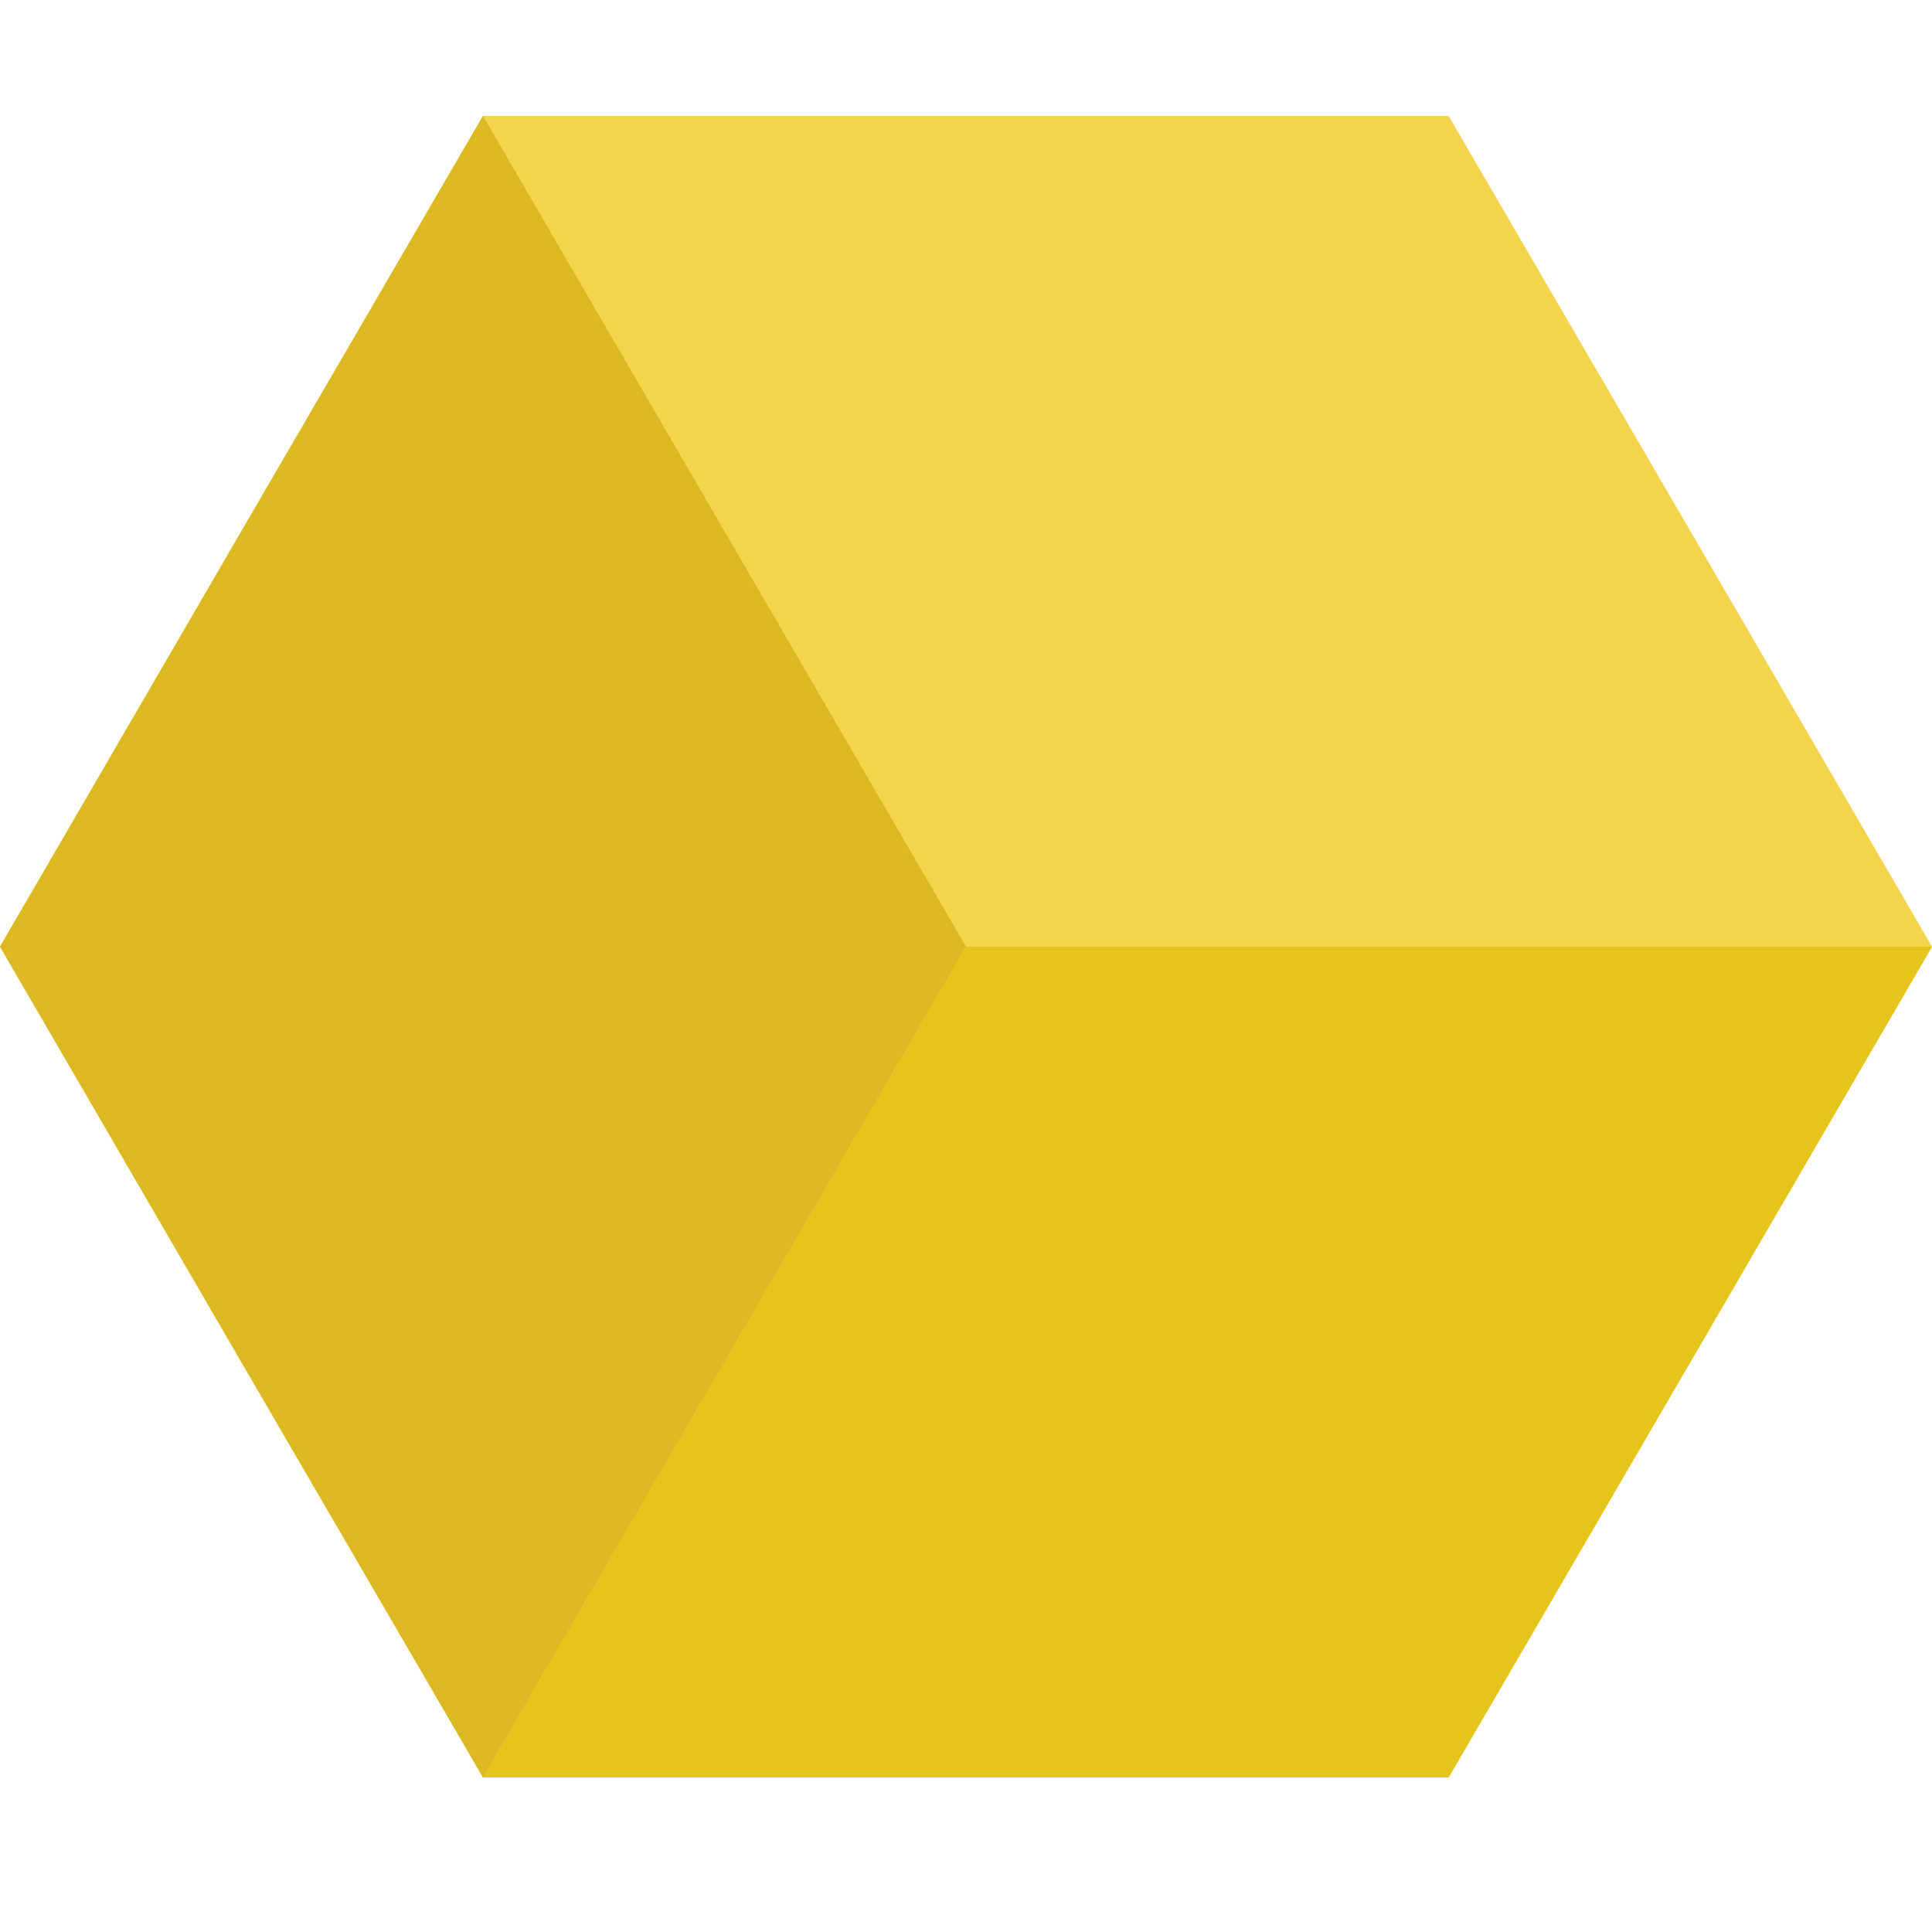 <svg width="50" height="50" viewBox="0 0 50 50" fill="none" xmlns="http://www.w3.org/2000/svg" xmlns:xlink="http://www.w3.org/1999/xlink">
	<desc>
			Created with Pixso.
	</desc>
	<defs/>
	<g opacity="0">
		<rect id="Прямоугольник 44" width="50" height="50" fill="#C4C4C4" fill-opacity="1"/>
	</g>
	<path id="Shape" d="M37.49 3L43.75 13.75L50 24.5L43.75 35.25L37.49 46L25 46L12.5 46L6.24 35.25L0 24.5L6.24 13.75L12.5 3L25 3L37.49 3Z" fill="#F4D44D" fill-opacity="1" fill-rule="evenodd"/>
	<path id="Shape" d="M43.75 13.75L50 24.5L43.75 35.25L37.49 46L25 46L12.5 46L6.24 35.25L0 24.5L6.24 13.75L12.5 3L25 3L37.49 3L43.75 13.75Z" stroke="#000000" stroke-opacity="0" stroke-width="1"/>
	<path id="Shape" d="M12.5 3L25 24.5L12.5 46L0 24.5L12.5 3Z" fill="#DCB822" fill-opacity="1" fill-rule="evenodd"/>
	<path id="Shape" d="M25 24.5L12.5 46L0 24.5L12.5 3L25 24.5Z" stroke="#000000" stroke-opacity="0" stroke-width="1"/>
	<path id="Shape" d="M12.5 46L37.49 46L50 24.5L25 24.5L12.5 46Z" fill="#E5C51C" fill-opacity="1" fill-rule="evenodd"/>
	<path id="Shape" d="M37.49 46L50 24.5L25 24.5L12.5 46L37.49 46Z" stroke="#000000" stroke-opacity="0" stroke-width="1"/>
</svg>
